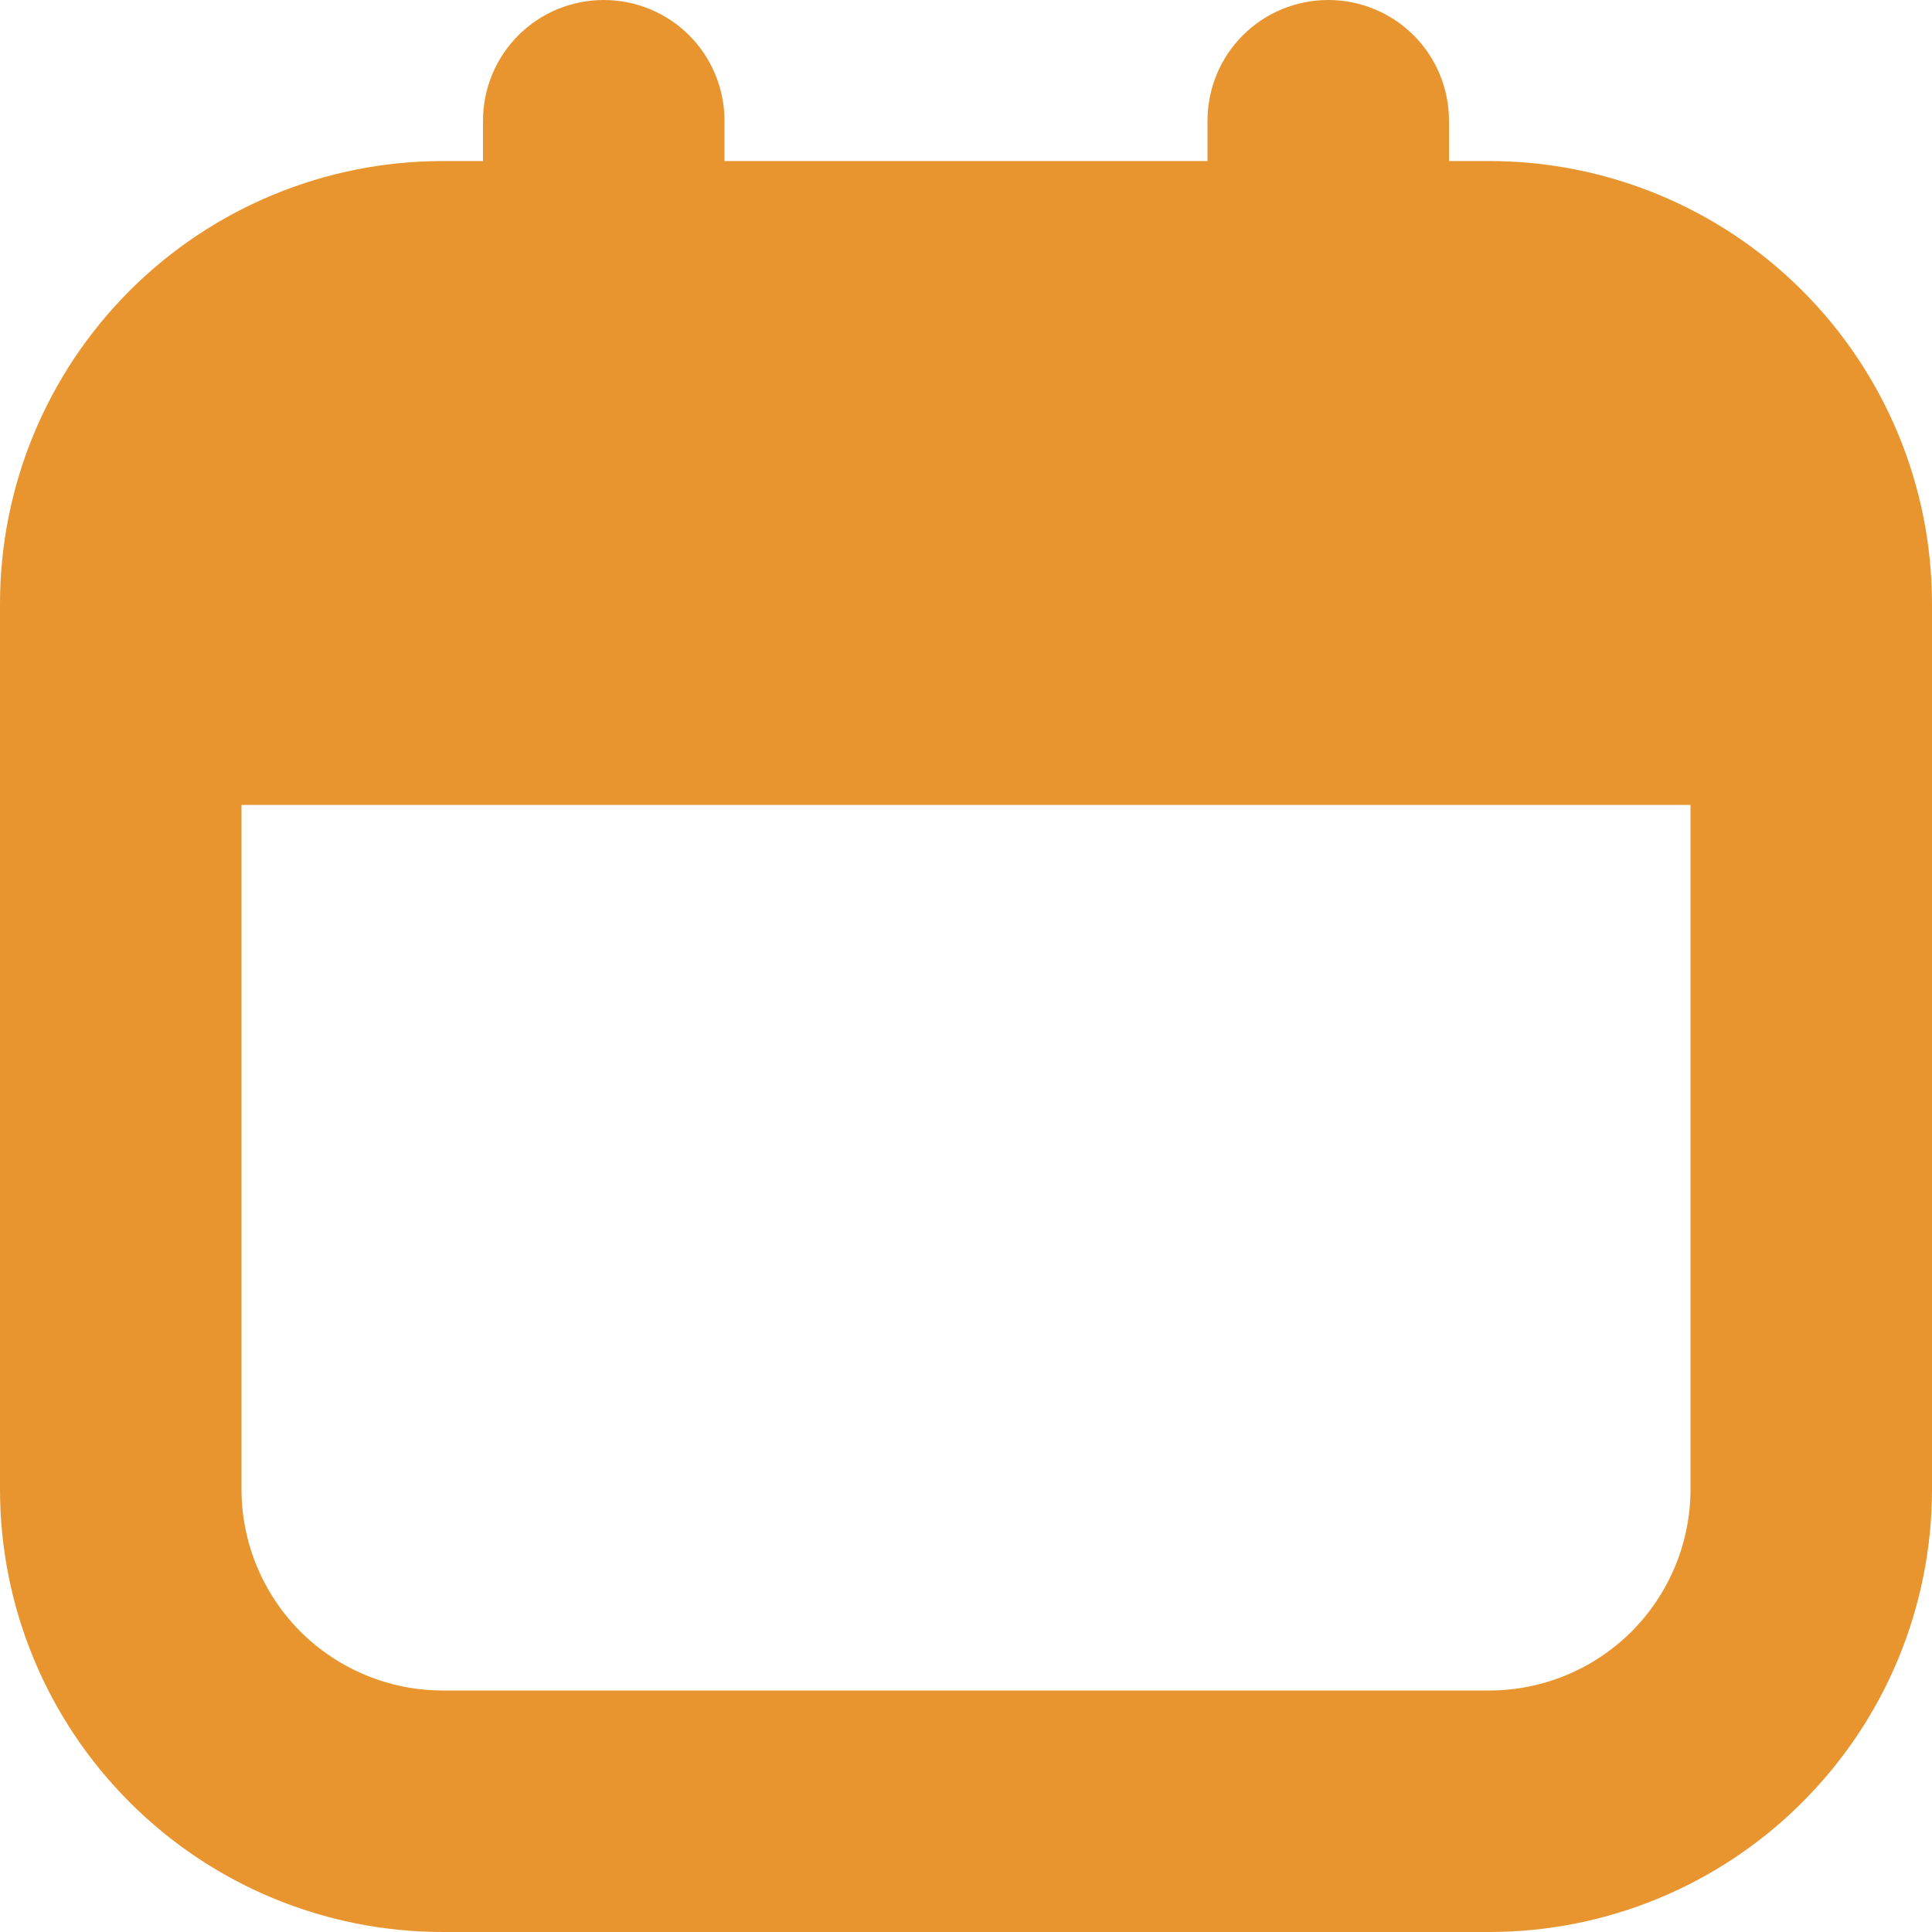 <svg width="14" height="14" viewBox="0 0 14 14" fill="none" xmlns="http://www.w3.org/2000/svg">
<path d="M10.792 1.167H10.5V0.875C10.5 0.643 10.408 0.42 10.244 0.256C10.08 0.092 9.857 0 9.625 0V0C9.393 0 9.17 0.092 9.006 0.256C8.842 0.42 8.75 0.643 8.75 0.875V1.167H5.25V0.875C5.25 0.643 5.158 0.42 4.994 0.256C4.83 0.092 4.607 0 4.375 0V0C4.143 0 3.92 0.092 3.756 0.256C3.592 0.42 3.5 0.643 3.5 0.875V1.167H3.208C2.357 1.167 1.541 1.505 0.94 2.106C0.338 2.708 0 3.524 0 4.375L0 10.792C0 11.643 0.338 12.459 0.94 13.06C1.541 13.662 2.357 14 3.208 14H10.792C11.643 14 12.459 13.662 13.06 13.06C13.662 12.459 14 11.643 14 10.792V4.375C14 3.524 13.662 2.708 13.06 2.106C12.459 1.505 11.643 1.167 10.792 1.167ZM10.792 12.25H3.208C2.822 12.25 2.451 12.096 2.177 11.823C1.904 11.549 1.75 11.178 1.75 10.792V5.833H12.25V10.792C12.25 11.178 12.096 11.549 11.823 11.823C11.549 12.096 11.178 12.25 10.792 12.25Z" fill="#E8952F"/>
</svg>
